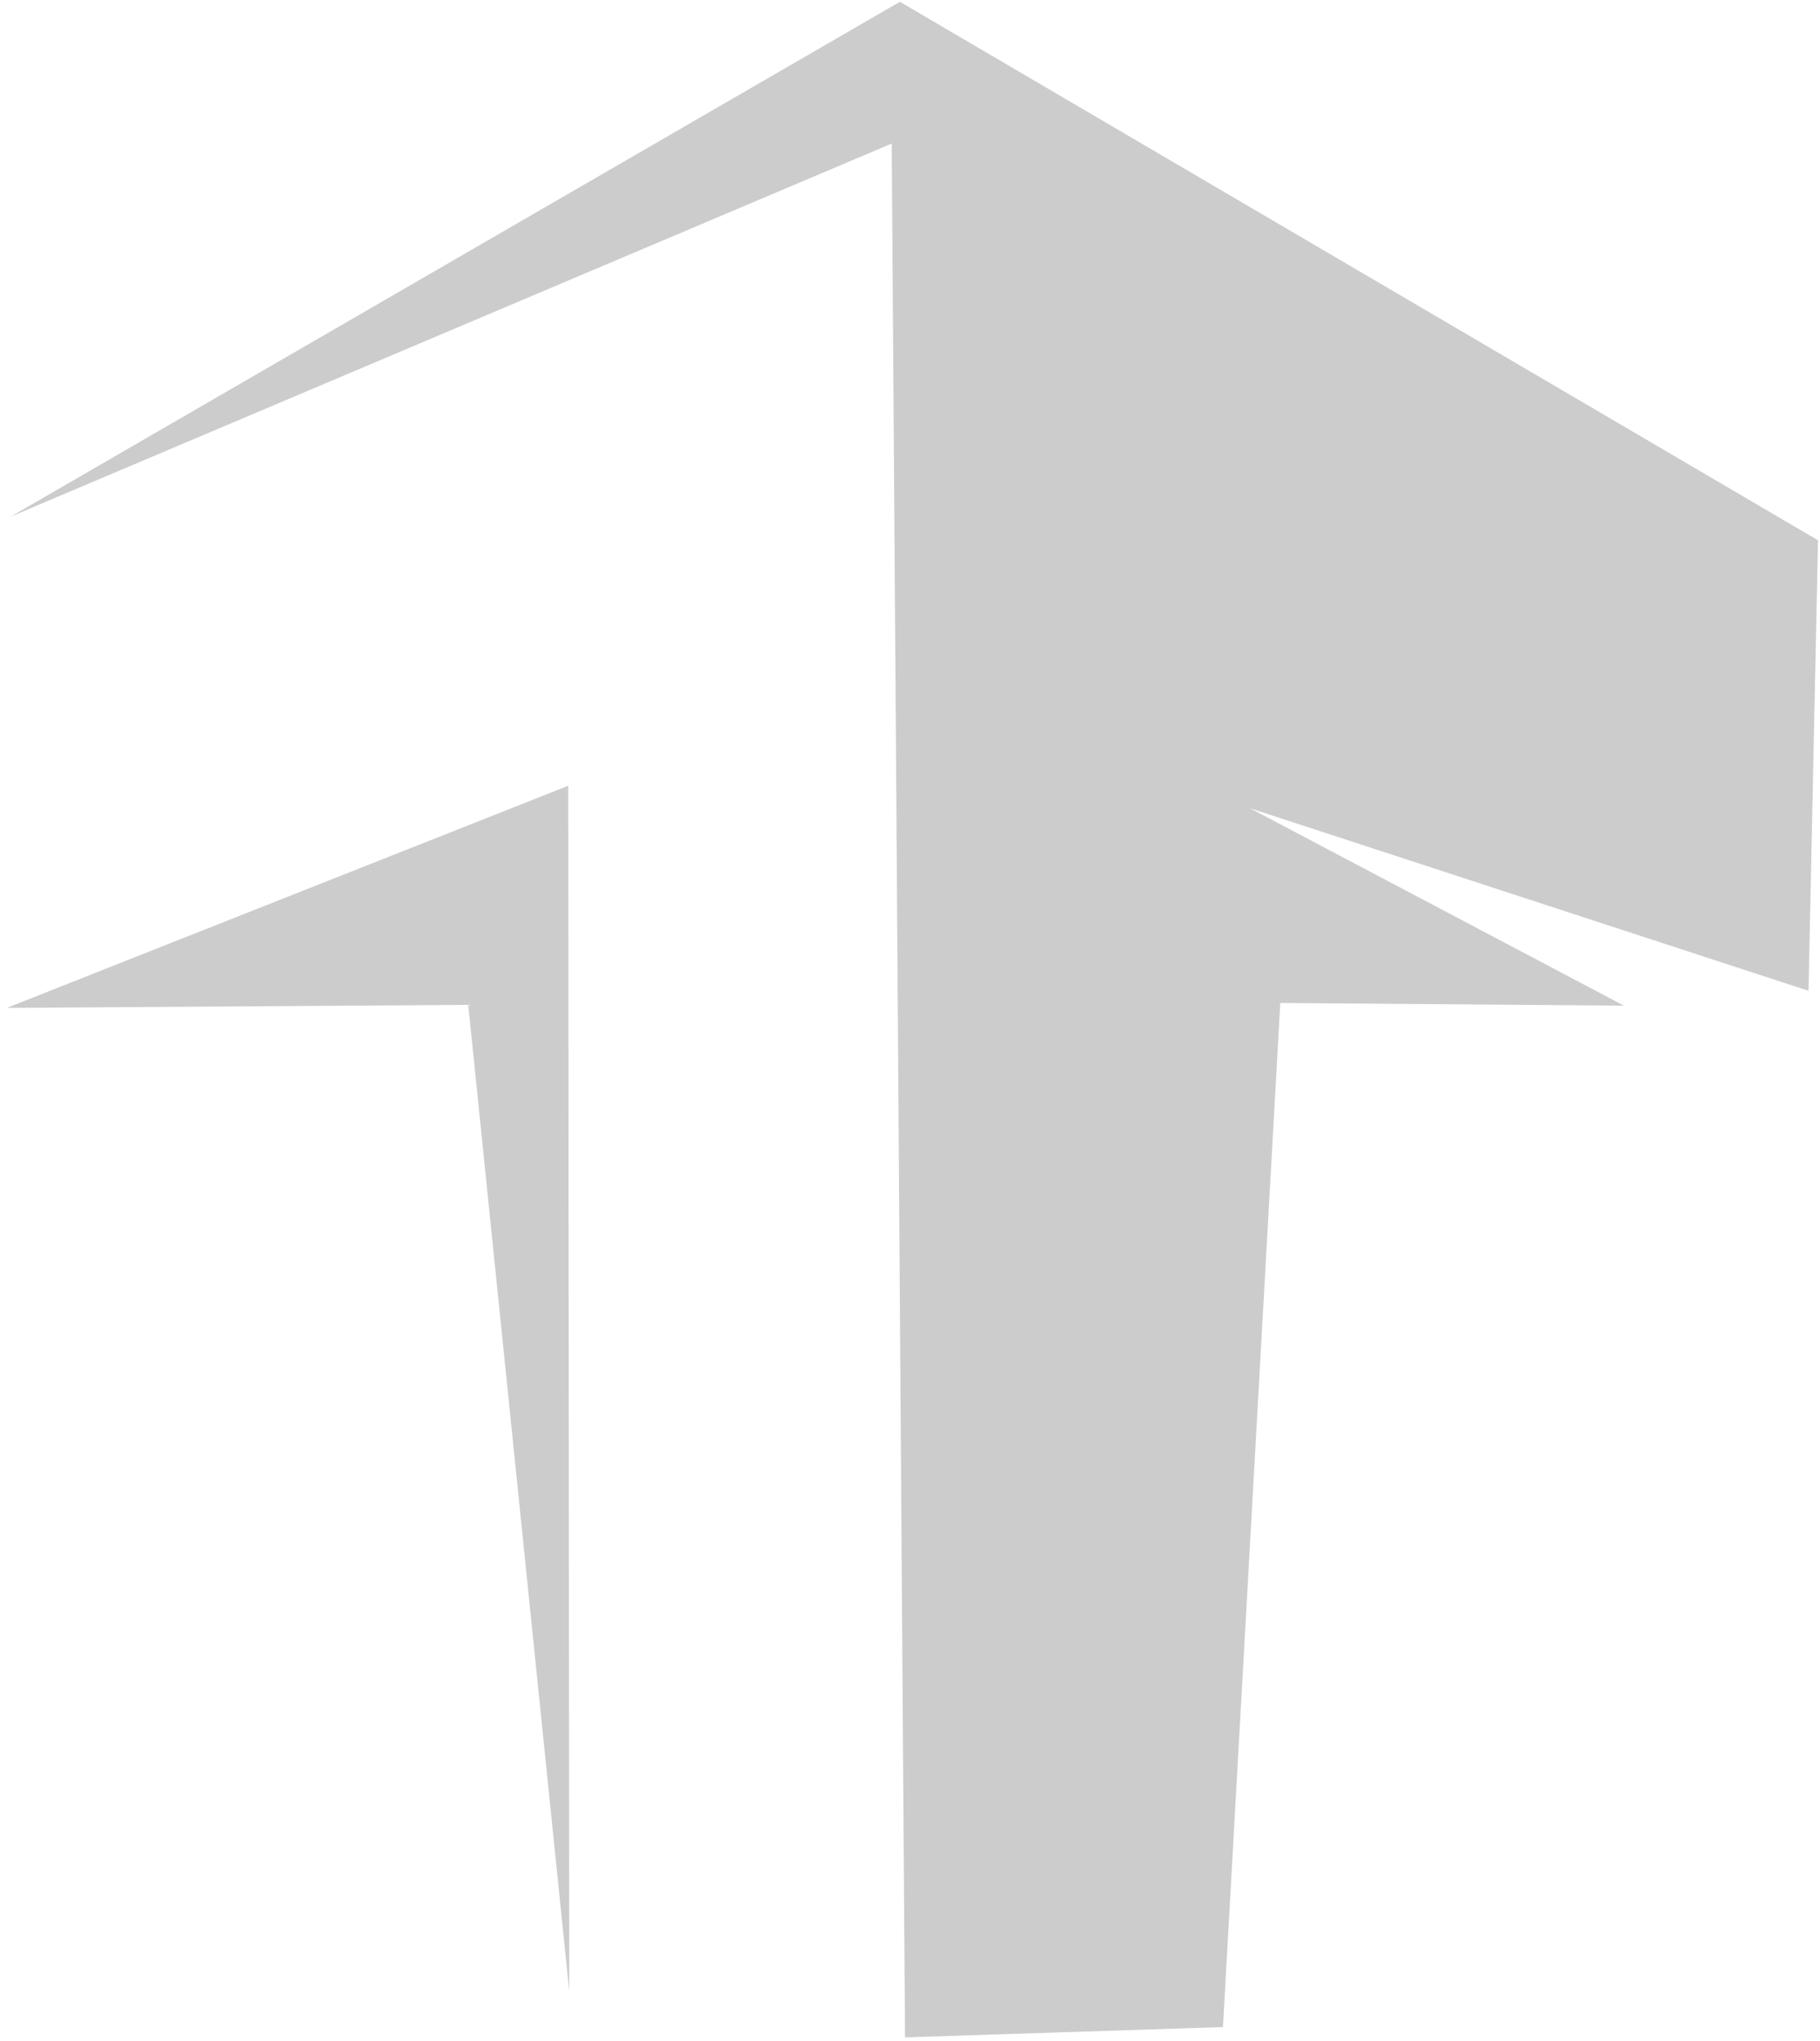 <?xml version="1.0" encoding="UTF-8" standalone="no"?>
<svg width="173px" height="194px" viewBox="0 0 173 194" version="1.1" xmlns="http://www.w3.org/2000/svg" xmlns:xlink="http://www.w3.org/1999/xlink">
    <!-- Generator: Sketch 3.7.2 (28276) - http://www.bohemiancoding.com/sketch -->
    <title>Group</title>
    <desc>Created with Sketch.</desc>
    <defs></defs>
    <g id="Page-1" stroke="none" stroke-width="1" fill="none" fill-rule="evenodd" opacity="0.201">
        <g id="Group" fill="#000000">
            <polygon id="Path-1" points="1.011 49.102 85.54 0.169 172.811 51.346 171.908 94.161 118.808 76.809 154.359 95.572 121.697 95.319 116.248 192.644 86.027 193.623 84.762 13.644"></polygon>
            <polygon id="Path-2" points="0.643 95.787 54.017 74.672 54.108 189.235 44.507 95.497"></polygon>
        </g>
    </g>
</svg>